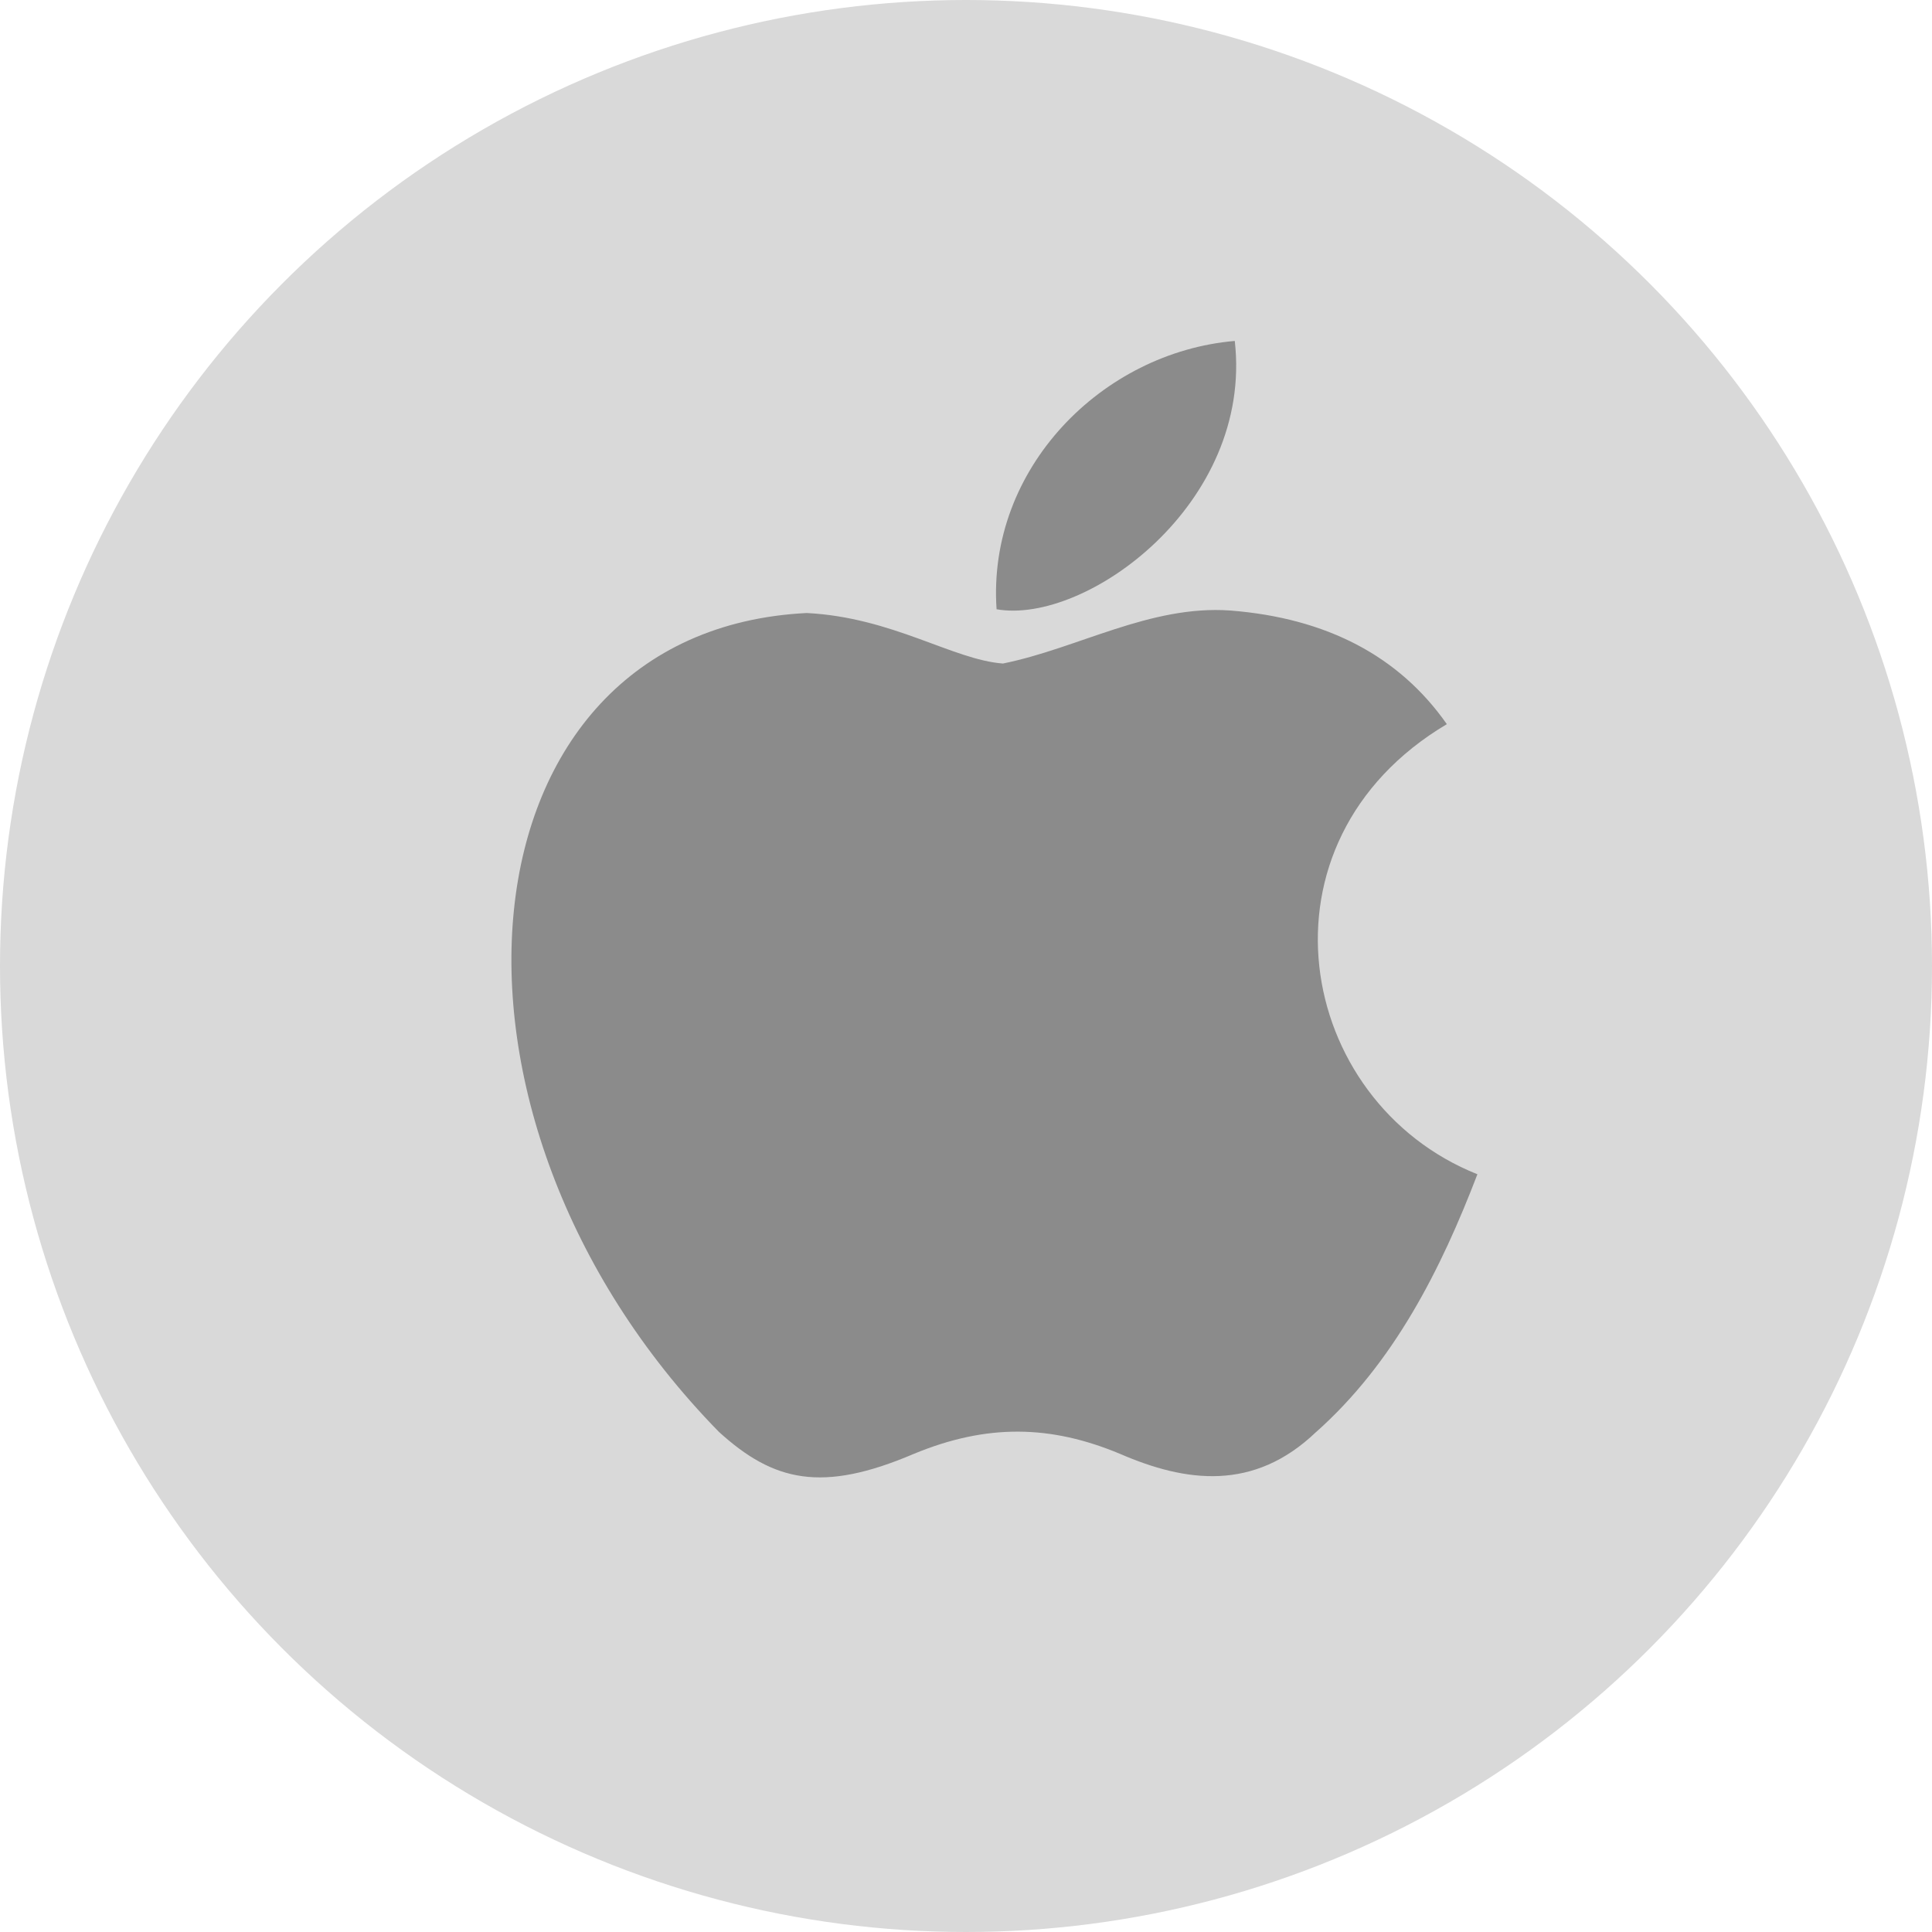 <svg width="34" height="34" viewBox="0 0 34 34" fill="none" xmlns="http://www.w3.org/2000/svg">
<circle cx="17" cy="17" r="17" fill="#D9D9D9"/>
<path d="M23.164 25.198C22.066 26.253 20.866 26.086 19.712 25.586C18.49 25.075 17.369 25.053 16.081 25.586C14.466 26.275 13.615 26.075 12.651 25.198C7.181 19.609 7.988 11.099 14.197 10.788C15.711 10.866 16.764 11.61 17.65 11.677C18.972 11.41 20.239 10.644 21.651 10.744C23.344 10.877 24.621 11.544 25.462 12.744C21.965 14.821 22.794 19.387 26 20.665C25.361 22.331 24.532 23.987 23.153 25.209L23.164 25.198ZM17.538 10.722C17.369 8.244 19.398 6.2 21.73 6C22.055 8.866 19.107 10.999 17.538 10.722Z" fill="#8B8B8B"/>
</svg>
